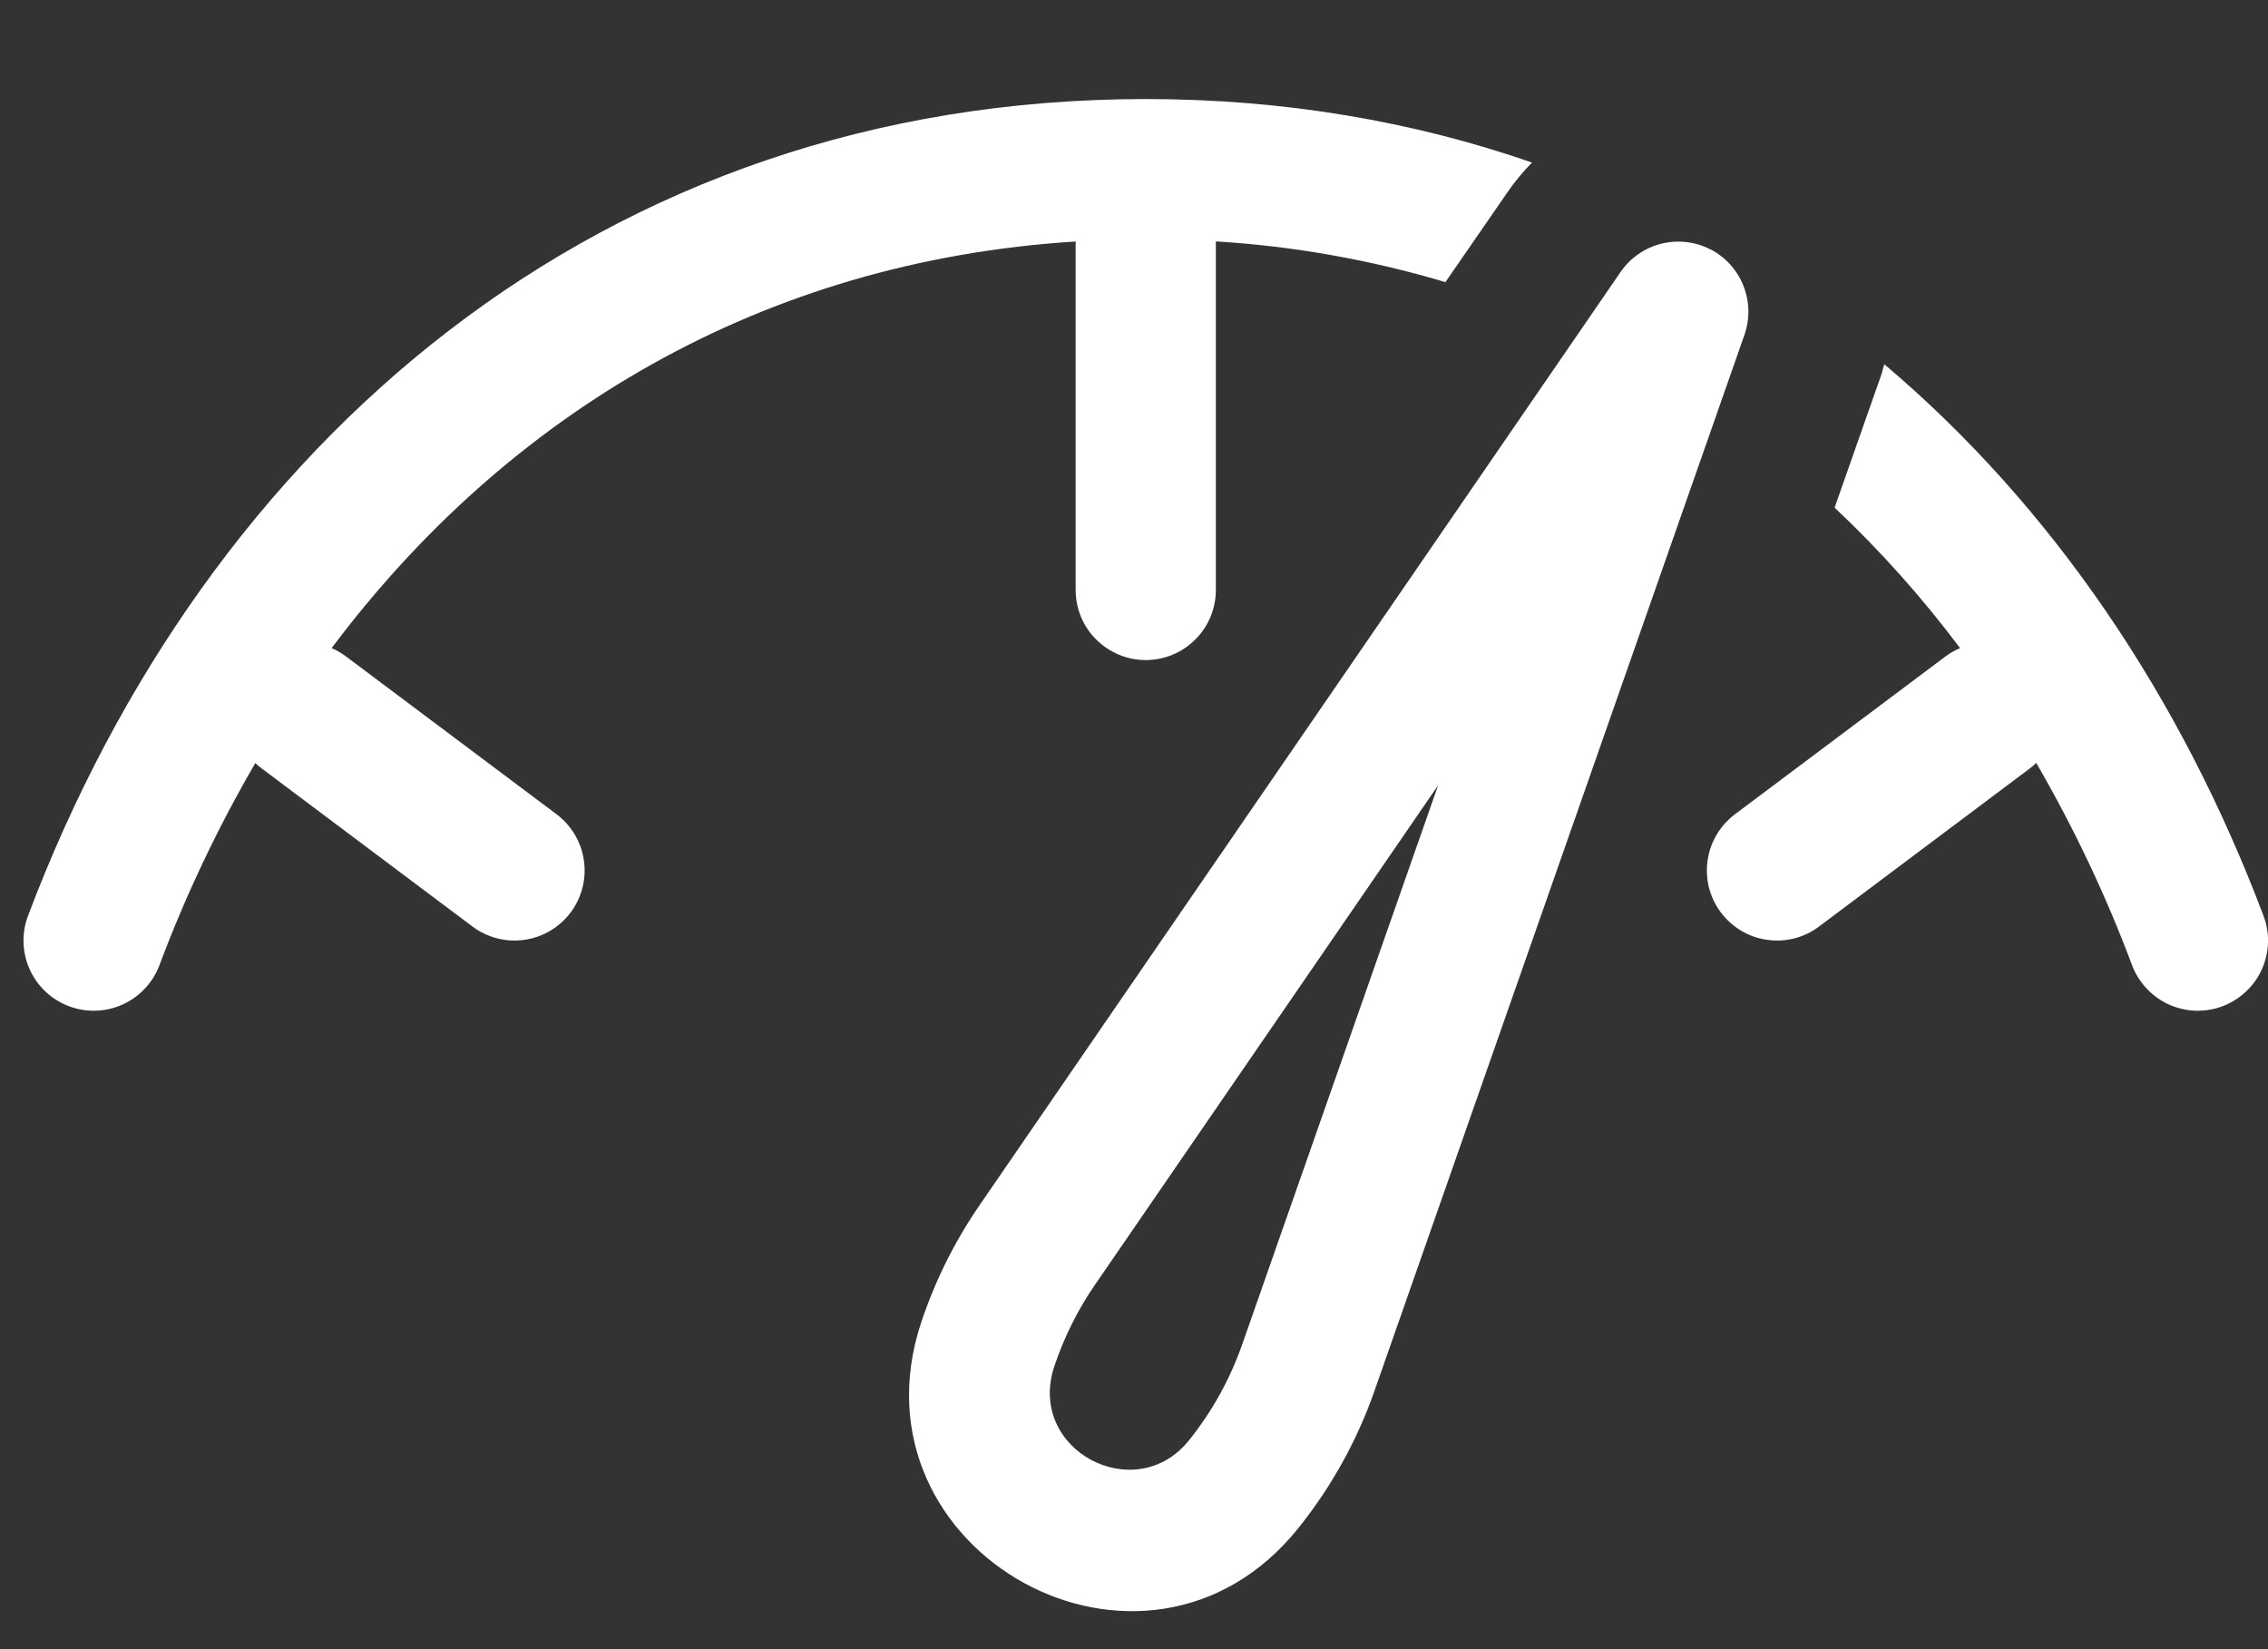 <svg width="22" height="16" viewBox="0 0 22 16" fill="none" xmlns="http://www.w3.org/2000/svg">
<rect x="0" y="0" width="22" height="16" fill="#333333" stroke="none"/>
<path d="M0.272 8.884C2.003 4.299 5.828 0.961 11.114 0.961C12.461 0.961 13.713 1.179 14.861 1.577C14.773 1.666 14.693 1.762 14.622 1.866L14.021 2.737C13.296 2.521 12.549 2.388 11.794 2.342V5.723C11.794 5.904 11.723 6.077 11.595 6.204C11.467 6.332 11.294 6.404 11.114 6.404C10.934 6.404 10.761 6.332 10.633 6.204C10.505 6.077 10.434 5.904 10.434 5.723V2.343C7.387 2.534 4.92 4.017 3.217 6.288C3.267 6.309 3.314 6.337 3.358 6.37L5.399 7.9C5.543 8.009 5.639 8.17 5.664 8.349C5.69 8.527 5.643 8.709 5.535 8.853C5.427 8.997 5.266 9.093 5.087 9.118C4.909 9.144 4.727 9.097 4.583 8.989L2.542 7.458C2.519 7.441 2.497 7.423 2.476 7.404C2.112 8.031 1.8 8.687 1.546 9.366C1.482 9.535 1.353 9.671 1.189 9.746C1.024 9.82 0.837 9.826 0.668 9.762C0.499 9.698 0.363 9.57 0.288 9.405C0.214 9.24 0.208 9.053 0.272 8.884V8.884ZM18.226 3.701C18.247 3.647 18.263 3.59 18.278 3.534C19.911 4.914 21.157 6.766 21.956 8.884C21.988 8.968 22.003 9.057 22 9.146C21.997 9.236 21.977 9.324 21.94 9.405C21.903 9.487 21.851 9.56 21.785 9.621C21.72 9.682 21.644 9.73 21.56 9.762C21.477 9.794 21.387 9.808 21.298 9.806C21.209 9.803 21.121 9.782 21.039 9.746C20.958 9.709 20.884 9.656 20.823 9.591C20.762 9.526 20.714 9.45 20.682 9.366C20.428 8.687 20.116 8.03 19.752 7.402C19.731 7.422 19.709 7.441 19.686 7.458L17.645 8.989C17.574 9.043 17.493 9.082 17.406 9.104C17.32 9.126 17.229 9.131 17.141 9.118C17.052 9.106 16.967 9.076 16.89 9.03C16.814 8.985 16.747 8.924 16.693 8.853C16.639 8.781 16.6 8.7 16.578 8.614C16.556 8.527 16.551 8.437 16.564 8.349C16.576 8.26 16.606 8.175 16.652 8.098C16.697 8.021 16.758 7.954 16.829 7.9L18.87 6.37C18.914 6.337 18.962 6.309 19.013 6.288C18.647 5.799 18.24 5.343 17.796 4.925L18.226 3.701V3.701ZM16.588 2.417C16.735 2.492 16.849 2.617 16.91 2.769C16.972 2.922 16.976 3.092 16.922 3.247L13.332 13.496C13.164 13.976 12.915 14.425 12.597 14.822C11.114 16.678 8.193 15.058 8.937 12.826C9.071 12.425 9.26 12.045 9.499 11.697L15.719 2.64C15.812 2.504 15.952 2.406 16.112 2.365C16.272 2.325 16.441 2.343 16.588 2.418V2.417ZM13.95 7.619L10.62 12.467C10.453 12.709 10.321 12.976 10.227 13.256C9.956 14.069 11.013 14.624 11.534 13.973C11.758 13.694 11.931 13.381 12.049 13.045L13.95 7.619V7.619Z" fill="white"/>
</svg>

